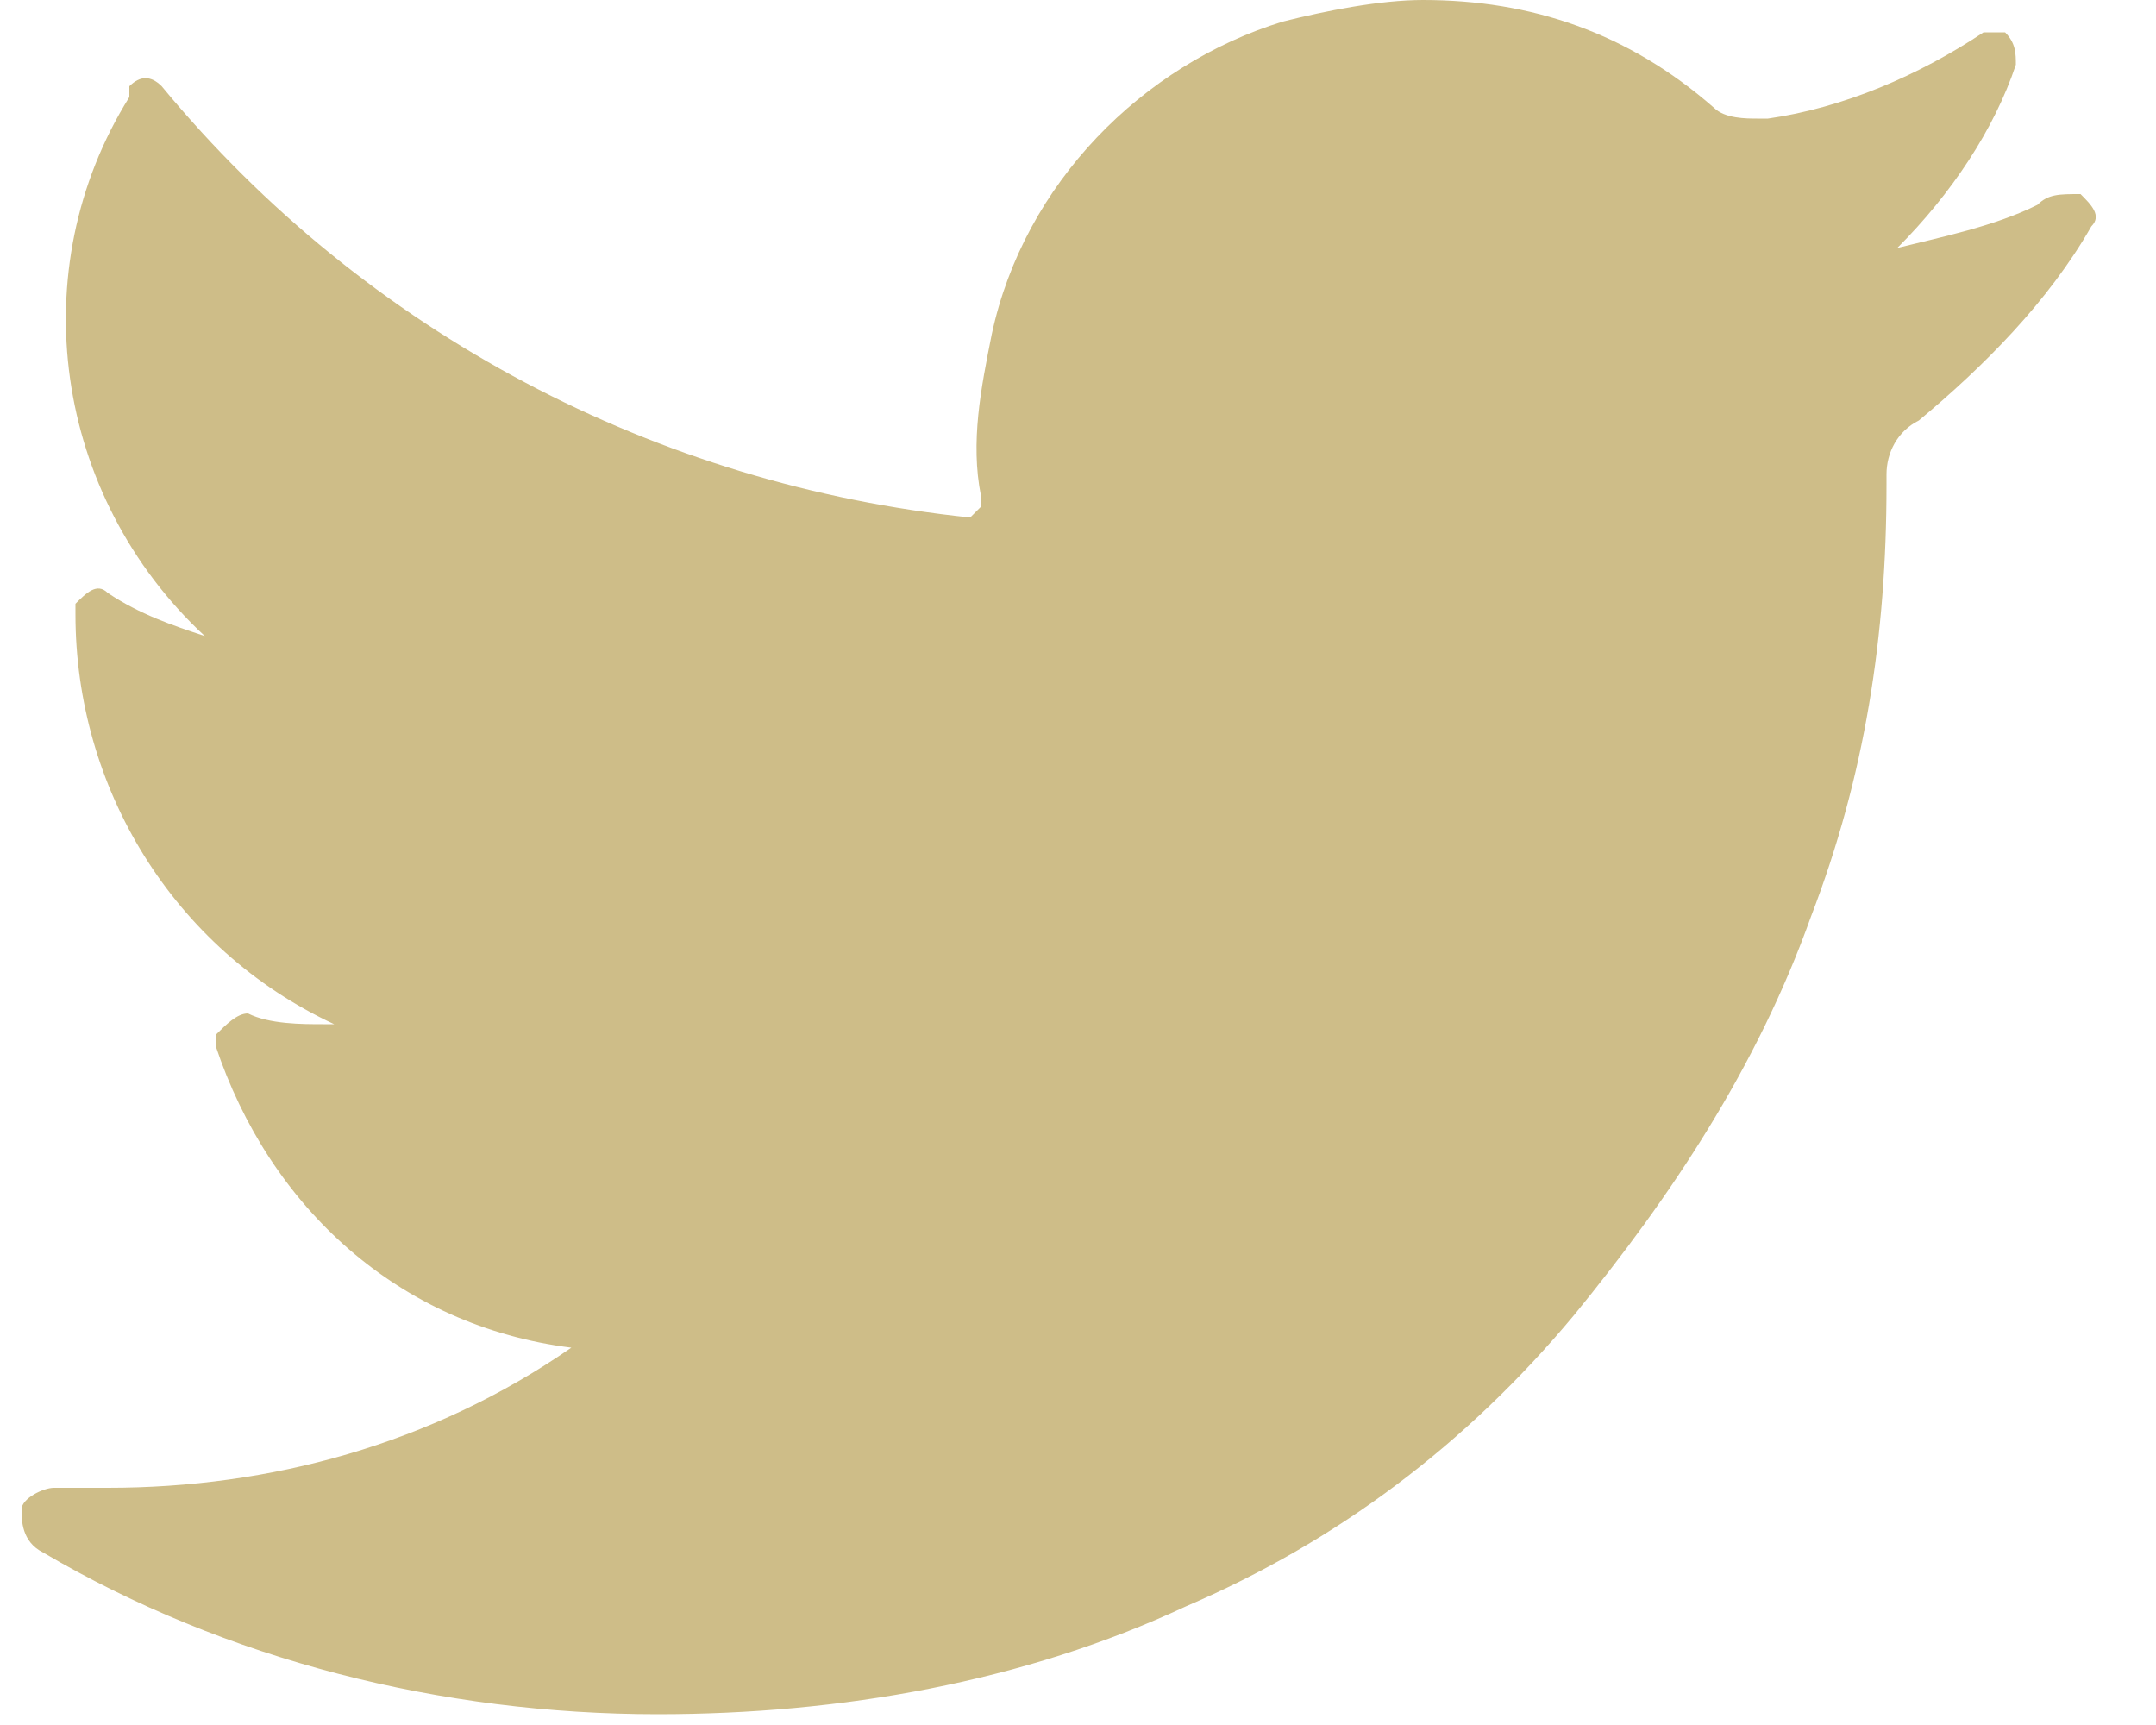 <svg width="20" height="16" viewBox="0 0 20 16" fill="none" xmlns="http://www.w3.org/2000/svg">
<path d="M18.9 1.9C18.5 2.1 18 2.2 17.6 2.3C18.1 1.8 18.5 1.2 18.7 0.6C18.7 0.5 18.7 0.4 18.6 0.3C18.5 0.3 18.5 0.3 18.4 0.3C17.8 0.7 17.1 1 16.4 1.1H16.3C16.2 1.1 16 1.1 15.9 1C15.1 0.3 14.2 0 13.2 0C12.8 0 12.3 0.1 11.9 0.2C10.6 0.6 9.5 1.7 9.2 3.1C9.1 3.6 9 4.1 9.1 4.6V4.7L9 4.8C6.1 4.5 3.4 3.1 1.5 0.8C1.4 0.7 1.3 0.7 1.2 0.8C1.2 0.8 1.2 0.8 1.2 0.9C0.2 2.5 0.5 4.6 1.9 5.9C1.6 5.8 1.3 5.7 1 5.5C0.9 5.4 0.8 5.5 0.7 5.6V5.7C0.7 7.3 1.6 8.8 3.1 9.5H3C2.8 9.5 2.5 9.5 2.3 9.4C2.2 9.4 2.1 9.5 2 9.6V9.7C2.5 11.2 3.7 12.3 5.3 12.5C4 13.4 2.5 13.8 1 13.8H0.5C0.4 13.8 0.2 13.9 0.2 14C0.2 14.1 0.2 14.3 0.4 14.4C2.1 15.4 4.1 15.9 6.1 15.9C7.8 15.9 9.5 15.6 11 14.9C12.4 14.3 13.6 13.4 14.6 12.2C15.5 11.1 16.3 9.9 16.8 8.5C17.3 7.2 17.5 5.9 17.5 4.5V4.4C17.5 4.2 17.6 4 17.8 3.9C18.4 3.4 19 2.8 19.4 2.1C19.5 2 19.4 1.9 19.3 1.8C19.1 1.8 19 1.8 18.9 1.9Z" fill="#CEBD88"/>
</svg>
